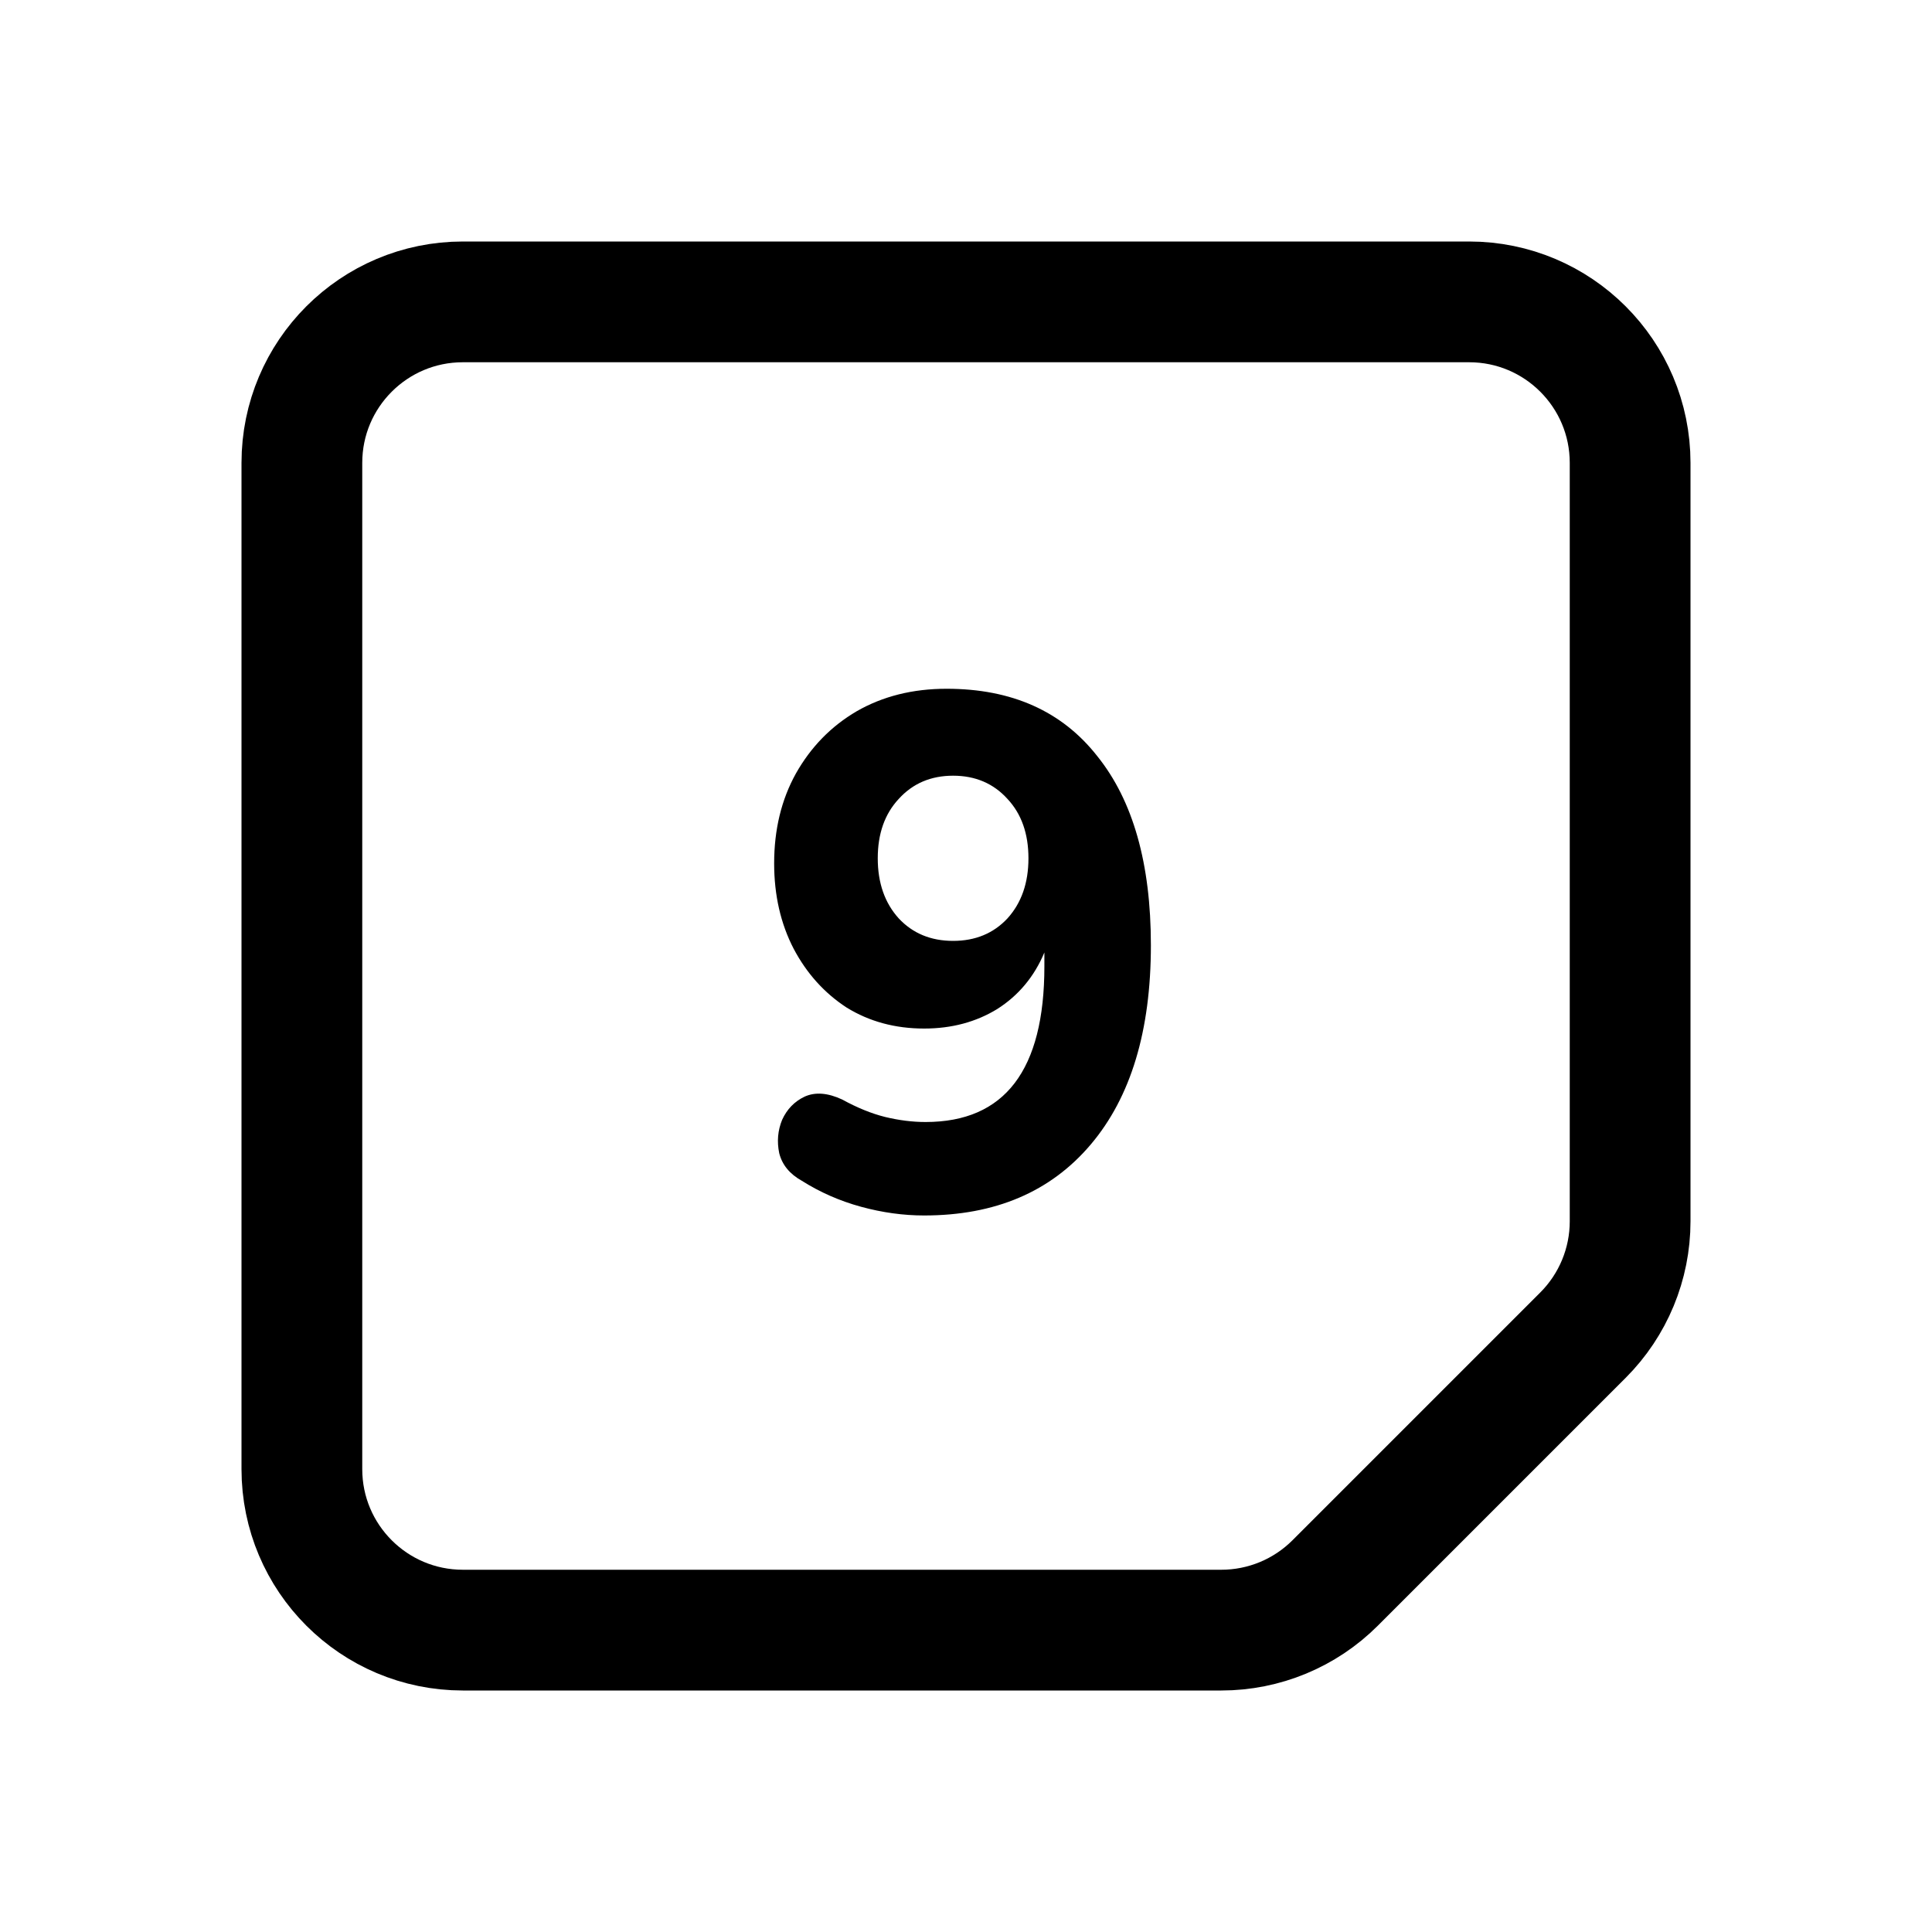 <?xml version="1.0" encoding="UTF-8" standalone="no"?><svg xmlns:android="http://schemas.android.com/apk/res/android" height="192" width="192" xmlns="http://www.w3.org/2000/svg">
  <path d="M146,30H46C37.163,30 30,37.163 30,46V146C30,154.837 37.163,162 46,162H121.373C125.616,162 129.686,160.314 132.686,157.314L157.314,132.686C160.314,129.686 162,125.616 162,121.373V46C162,37.163 154.837,30 146,30Z" fill="#000000" fill-opacity="0.0" stroke="#000000" stroke-width="12"/>
  <path d="M91.838,120.792C89.774,120.792 87.686,120.504 85.574,119.928C83.462,119.352 81.494,118.488 79.67,117.336C78.47,116.664 77.726,115.752 77.438,114.6C77.198,113.448 77.294,112.344 77.726,111.288C78.206,110.232 78.95,109.464 79.958,108.984C81.014,108.504 82.262,108.6 83.702,109.272C85.19,110.088 86.606,110.664 87.95,111C89.342,111.336 90.686,111.504 91.982,111.504C99.854,111.504 103.79,106.344 103.79,96.024V94.656C102.782,97.056 101.222,98.928 99.11,100.272C96.998,101.568 94.574,102.216 91.838,102.216C88.958,102.216 86.39,101.52 84.134,100.128C81.926,98.688 80.174,96.744 78.878,94.296C77.582,91.8 76.934,88.968 76.934,85.8C76.934,82.44 77.654,79.464 79.094,76.872C80.582,74.232 82.598,72.168 85.142,70.68C87.734,69.192 90.71,68.448 94.07,68.448C100.55,68.448 105.542,70.68 109.046,75.144C112.598,79.56 114.374,85.824 114.374,93.936C114.374,102.432 112.382,109.032 108.398,113.736C104.414,118.44 98.894,120.792 91.838,120.792ZM94.718,93.504C96.926,93.504 98.726,92.76 100.118,91.272C101.51,89.736 102.206,87.744 102.206,85.296C102.206,82.848 101.51,80.88 100.118,79.392C98.726,77.856 96.926,77.088 94.718,77.088C92.51,77.088 90.71,77.856 89.318,79.392C87.926,80.88 87.23,82.848 87.23,85.296C87.23,87.744 87.926,89.736 89.318,91.272C90.71,92.76 92.51,93.504 94.718,93.504Z" fill="#000000"/>
</svg>